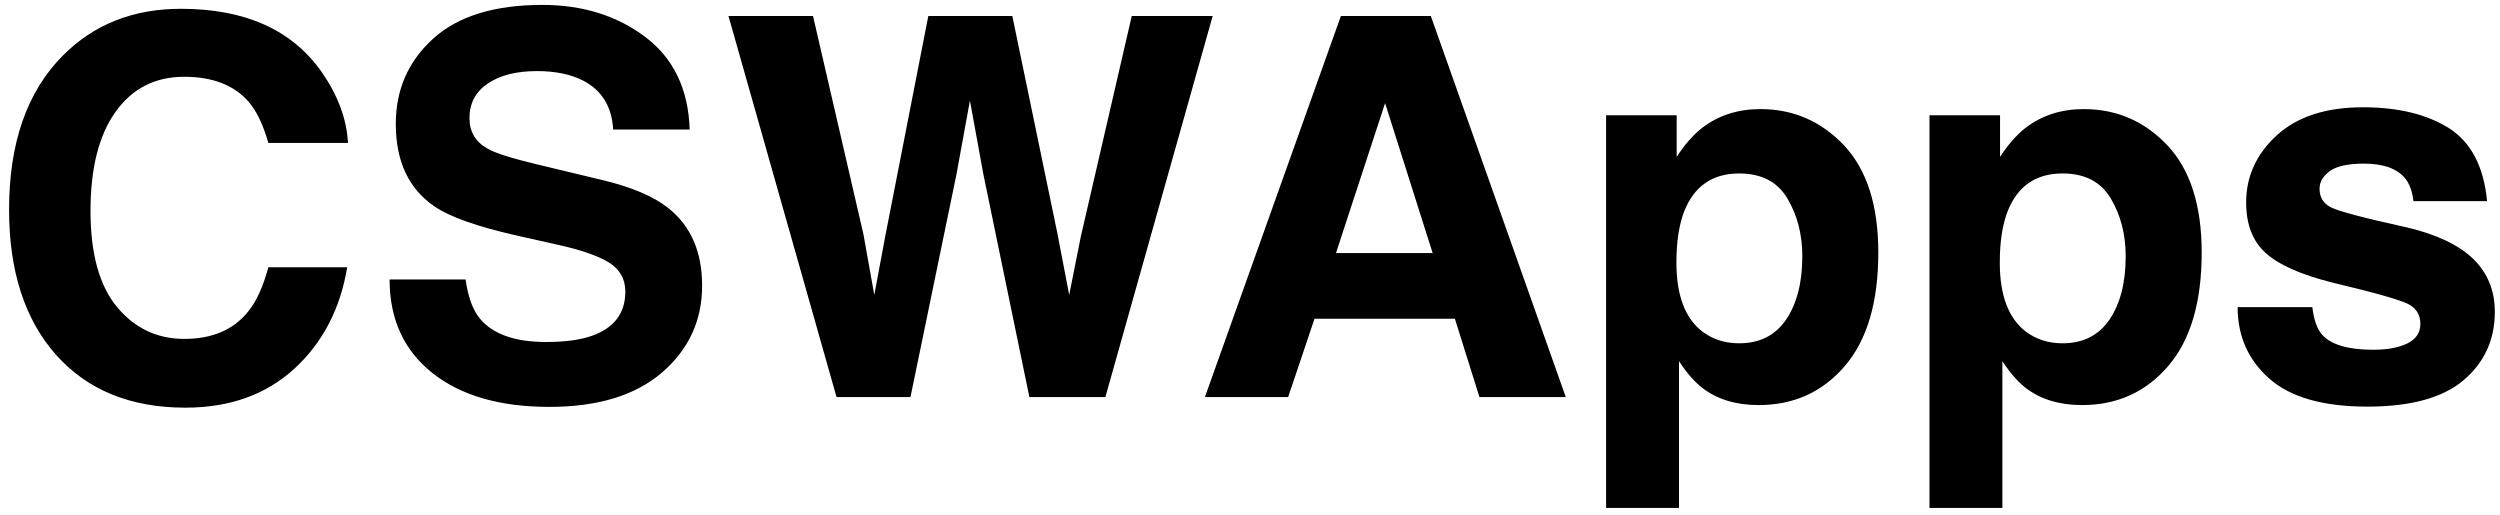 <?xml version="1.0" encoding="UTF-8"?>
<svg width="170px" height="35px" viewBox="0 0 170 35" version="1.1" xmlns="http://www.w3.org/2000/svg" xmlns:xlink="http://www.w3.org/1999/xlink" xmlns:sketch="http://www.bohemiancoding.com/sketch/ns">
    <!-- Generator: Sketch 3.4.2 (15855) - http://www.bohemiancoding.com/sketch -->
    <title>logo-black</title>
    <desc>Created with Sketch.</desc>
    <defs></defs>
    <g id="Page-1" stroke="none" stroke-width="1" fill="none" fill-rule="evenodd" sketch:type="MSPage">
        <path d="M20.023,25.066 C18.09,26.836 15.617,27.721 12.605,27.721 C8.879,27.721 5.949,26.525 3.816,24.135 C1.684,21.732 0.617,18.439 0.617,14.256 C0.617,9.732 1.83,6.246 4.256,3.797 C6.365,1.664 9.049,0.598 12.307,0.598 C16.666,0.598 19.854,2.027 21.869,4.887 C22.982,6.492 23.58,8.104 23.662,9.721 L18.248,9.721 C17.896,8.479 17.445,7.541 16.895,6.908 C15.91,5.783 14.451,5.221 12.518,5.221 C10.549,5.221 8.996,6.015 7.859,7.603 C6.723,9.19 6.154,11.437 6.154,14.344 C6.154,17.25 6.755,19.427 7.956,20.874 C9.157,22.321 10.684,23.045 12.535,23.045 C14.434,23.045 15.881,22.424 16.877,21.182 C17.428,20.514 17.885,19.512 18.248,18.176 L23.609,18.176 C23.141,21 21.945,23.297 20.023,25.066 L20.023,25.066 Z M37.145,23.256 C38.422,23.256 39.459,23.115 40.256,22.834 C41.768,22.295 42.523,21.293 42.523,19.828 C42.523,18.973 42.148,18.311 41.398,17.842 C40.648,17.385 39.471,16.98 37.865,16.629 L35.123,16.014 C32.428,15.404 30.564,14.742 29.533,14.027 C27.787,12.832 26.914,10.963 26.914,8.42 C26.914,6.1 27.758,4.172 29.445,2.637 C31.133,1.102 33.611,0.334 36.881,0.334 C39.611,0.334 41.94,1.058 43.868,2.505 C45.796,3.952 46.807,6.053 46.9,8.807 L41.697,8.807 C41.604,7.248 40.924,6.141 39.658,5.484 C38.814,5.051 37.766,4.834 36.512,4.834 C35.117,4.834 34.004,5.115 33.172,5.678 C32.34,6.24 31.924,7.025 31.924,8.033 C31.924,8.959 32.334,9.65 33.154,10.107 C33.682,10.412 34.807,10.77 36.529,11.18 L40.994,12.252 C42.951,12.721 44.428,13.348 45.424,14.133 C46.971,15.352 47.744,17.115 47.744,19.424 C47.744,21.791 46.839,23.757 45.028,25.321 C43.218,26.886 40.66,27.668 37.355,27.668 C33.98,27.668 31.326,26.897 29.393,25.356 C27.459,23.815 26.492,21.697 26.492,19.002 L31.66,19.002 C31.824,20.186 32.146,21.07 32.627,21.656 C33.506,22.723 35.012,23.256 37.145,23.256 L37.145,23.256 Z M76.959,1.09 L82.461,1.09 L75.166,27 L69.998,27 L66.869,11.848 L65.955,6.838 L65.041,11.848 L61.912,27 L56.885,27 L49.537,1.09 L55.285,1.09 L58.713,15.926 L59.451,20.057 L60.207,16.014 L63.125,1.09 L68.838,1.09 L71.914,15.926 L72.705,20.057 L73.496,16.084 L76.959,1.09 Z M98.932,21.674 L89.387,21.674 L87.594,27 L81.934,27 L91.18,1.09 L97.297,1.09 L106.473,27 L100.602,27 L98.932,21.674 Z M97.42,17.209 L94.186,7.014 L90.846,17.209 L97.42,17.209 Z M125.404,9.896 C126.951,11.549 127.725,13.975 127.725,17.174 C127.725,20.549 126.966,23.121 125.448,24.891 C123.931,26.66 121.977,27.545 119.586,27.545 C118.062,27.545 116.797,27.164 115.789,26.402 C115.238,25.98 114.699,25.365 114.172,24.557 L114.172,34.541 L109.215,34.541 L109.215,7.84 L114.014,7.84 L114.014,10.67 C114.553,9.838 115.127,9.182 115.736,8.701 C116.85,7.846 118.174,7.418 119.709,7.418 C121.947,7.418 123.846,8.244 125.404,9.896 L125.404,9.896 Z M122.557,17.42 C122.557,15.943 122.22,14.637 121.546,13.5 C120.872,12.363 119.779,11.795 118.268,11.795 C116.451,11.795 115.203,12.656 114.523,14.379 C114.172,15.293 113.996,16.453 113.996,17.859 C113.996,20.086 114.588,21.65 115.771,22.553 C116.475,23.08 117.307,23.344 118.268,23.344 C119.662,23.344 120.726,22.805 121.458,21.727 C122.19,20.648 122.557,19.213 122.557,17.42 L122.557,17.42 Z M147.395,9.896 C148.941,11.549 149.715,13.975 149.715,17.174 C149.715,20.549 148.956,23.121 147.438,24.891 C145.921,26.66 143.967,27.545 141.576,27.545 C140.053,27.545 138.787,27.164 137.779,26.402 C137.229,25.98 136.689,25.365 136.162,24.557 L136.162,34.541 L131.205,34.541 L131.205,7.84 L136.004,7.84 L136.004,10.67 C136.543,9.838 137.117,9.182 137.727,8.701 C138.84,7.846 140.164,7.418 141.699,7.418 C143.938,7.418 145.836,8.244 147.395,9.896 L147.395,9.896 Z M144.547,17.42 C144.547,15.943 144.21,14.637 143.536,13.5 C142.862,12.363 141.77,11.795 140.258,11.795 C138.441,11.795 137.193,12.656 136.514,14.379 C136.162,15.293 135.986,16.453 135.986,17.859 C135.986,20.086 136.578,21.65 137.762,22.553 C138.465,23.08 139.297,23.344 140.258,23.344 C141.652,23.344 142.716,22.805 143.448,21.727 C144.181,20.648 144.547,19.213 144.547,17.42 L144.547,17.42 Z M166.537,8.719 C168.037,9.68 168.898,11.332 169.121,13.676 L164.111,13.676 C164.041,13.031 163.859,12.521 163.566,12.146 C163.016,11.467 162.078,11.127 160.754,11.127 C159.664,11.127 158.888,11.297 158.425,11.637 C157.962,11.977 157.73,12.375 157.73,12.832 C157.73,13.406 157.977,13.822 158.469,14.08 C158.961,14.35 160.701,14.812 163.689,15.469 C165.682,15.938 167.176,16.646 168.172,17.596 C169.156,18.557 169.648,19.758 169.648,21.199 C169.648,23.098 168.942,24.647 167.53,25.849 C166.118,27.05 163.936,27.65 160.982,27.65 C157.971,27.65 155.747,27.015 154.312,25.743 C152.876,24.472 152.158,22.852 152.158,20.883 L157.238,20.883 C157.344,21.773 157.572,22.406 157.924,22.781 C158.545,23.449 159.693,23.783 161.369,23.783 C162.354,23.783 163.136,23.637 163.716,23.344 C164.296,23.051 164.586,22.611 164.586,22.025 C164.586,21.463 164.352,21.035 163.883,20.742 C163.414,20.449 161.674,19.945 158.662,19.23 C156.494,18.691 154.965,18.018 154.074,17.209 C153.184,16.412 152.738,15.264 152.738,13.764 C152.738,11.994 153.433,10.474 154.821,9.202 C156.21,7.931 158.164,7.295 160.684,7.295 C163.074,7.295 165.025,7.77 166.537,8.719 L166.537,8.719 Z" id="logo-black" fill="#000000" sketch:type="MSShapeGroup"></path>
    </g>
</svg>